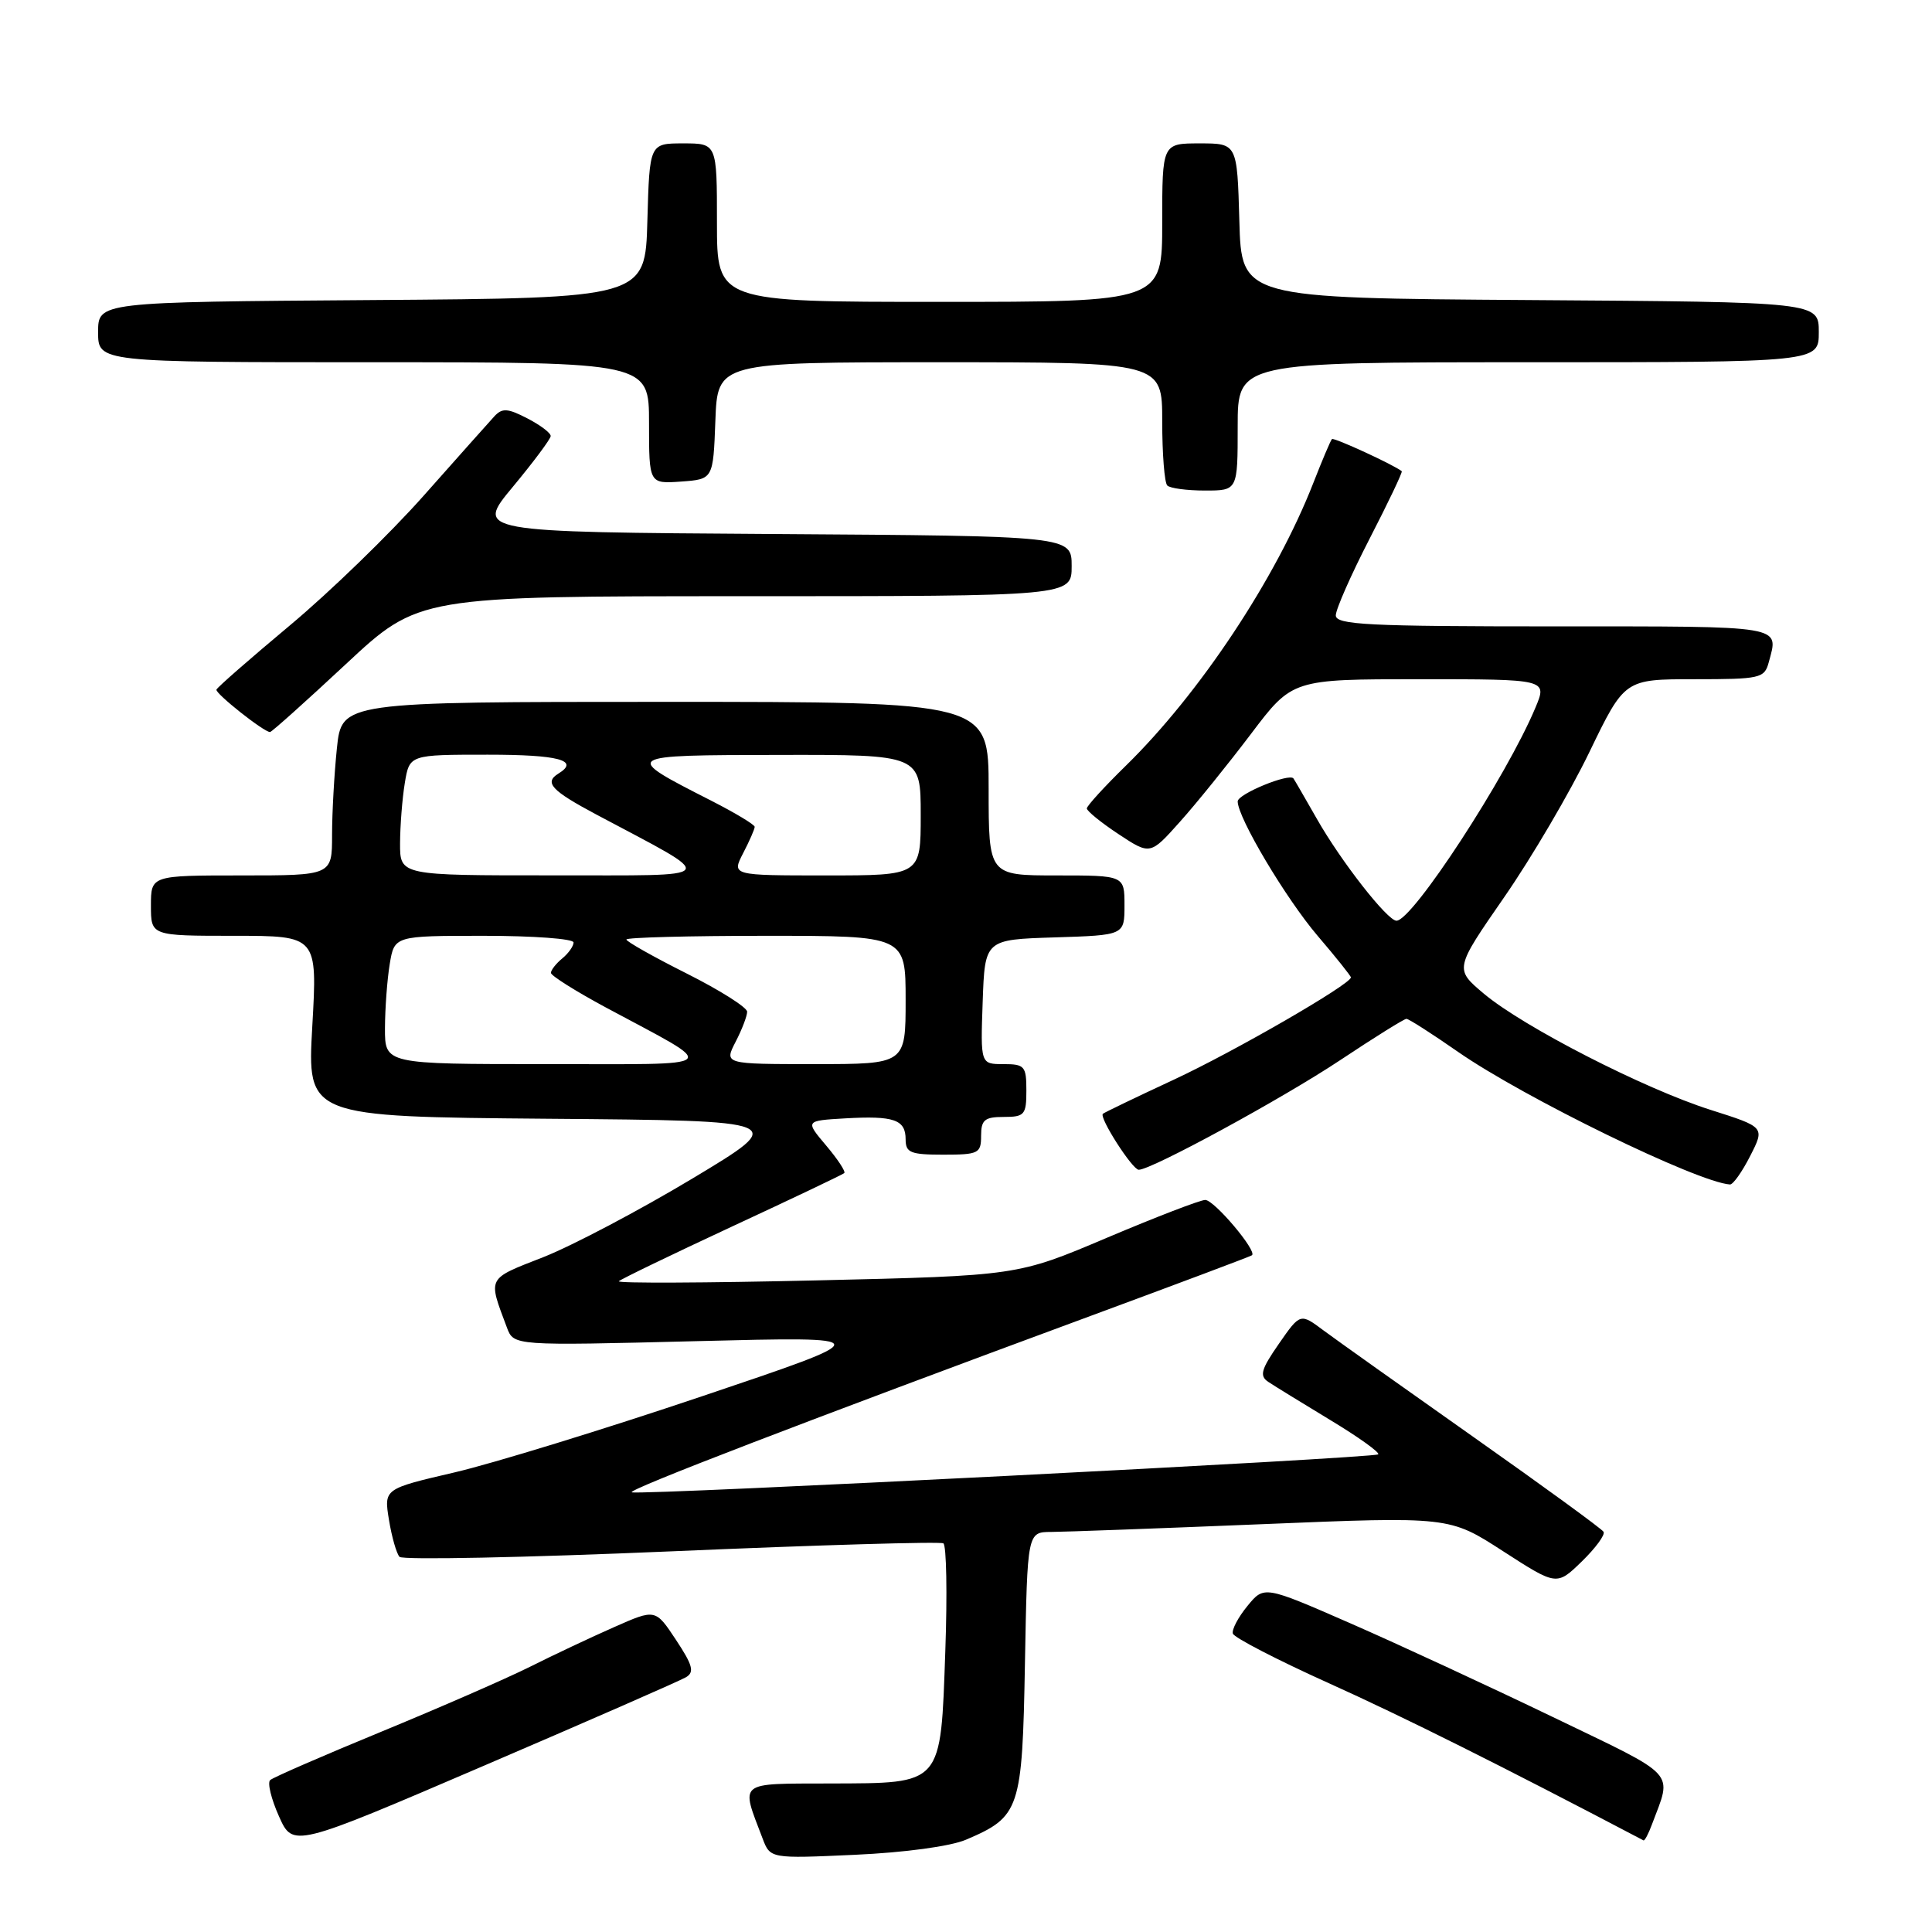 <?xml version="1.0" encoding="UTF-8" standalone="no"?>
<!DOCTYPE svg PUBLIC "-//W3C//DTD SVG 1.1//EN" "http://www.w3.org/Graphics/SVG/1.1/DTD/svg11.dtd" >
<svg xmlns="http://www.w3.org/2000/svg" xmlns:xlink="http://www.w3.org/1999/xlink" version="1.1" viewBox="0 0 256 256">
 <g >
 <path fill="currentColor"
d=" M 128.00 243.77 C 135.16 240.72 135.46 239.80 135.81 220.40 C 136.13 203.00 136.13 203.00 139.31 202.99 C 141.07 202.98 153.65 202.52 167.28 201.96 C 192.05 200.94 192.05 200.94 199.16 205.54 C 206.27 210.13 206.27 210.13 209.59 206.91 C 211.42 205.13 212.72 203.36 212.48 202.97 C 212.24 202.57 204.49 196.93 195.27 190.43 C 186.05 183.93 177.10 177.57 175.39 176.30 C 172.29 173.98 172.29 173.98 169.45 178.07 C 167.09 181.47 166.86 182.31 168.06 183.11 C 168.85 183.64 172.55 185.91 176.28 188.17 C 180.01 190.42 182.87 192.47 182.62 192.71 C 182.13 193.20 84.94 198.15 83.72 197.74 C 82.92 197.47 106.87 188.27 144.50 174.37 C 156.05 170.10 165.68 166.49 165.89 166.33 C 166.63 165.80 160.89 159.00 159.70 159.00 C 159.04 159.00 153.17 161.26 146.65 164.02 C 134.81 169.04 134.81 169.04 108.16 169.66 C 93.49 170.00 81.72 170.05 82.00 169.77 C 82.28 169.49 89.03 166.23 97.00 162.52 C 104.97 158.82 111.67 155.63 111.87 155.44 C 112.08 155.24 111.00 153.60 109.47 151.79 C 106.69 148.50 106.69 148.50 111.98 148.19 C 118.46 147.82 120.00 148.35 120.00 150.97 C 120.00 152.74 120.64 153.00 125.00 153.00 C 129.67 153.00 130.00 152.83 130.00 150.50 C 130.00 148.39 130.47 148.00 133.00 148.00 C 135.76 148.00 136.00 147.72 136.00 144.50 C 136.00 141.27 135.77 141.00 132.96 141.00 C 129.92 141.00 129.92 141.00 130.21 132.75 C 130.50 124.50 130.50 124.50 139.75 124.21 C 149.00 123.92 149.00 123.92 149.00 119.96 C 149.00 116.00 149.00 116.00 140.00 116.00 C 131.00 116.00 131.00 116.00 131.00 104.50 C 131.00 93.00 131.00 93.00 88.14 93.00 C 45.28 93.00 45.28 93.00 44.64 99.15 C 44.29 102.53 44.00 107.70 44.00 110.65 C 44.00 116.00 44.00 116.00 32.00 116.00 C 20.00 116.00 20.00 116.00 20.00 120.00 C 20.00 124.00 20.00 124.00 31.03 124.00 C 42.06 124.00 42.06 124.00 41.38 135.99 C 40.70 147.97 40.70 147.97 72.60 148.24 C 104.50 148.50 104.50 148.50 91.75 156.16 C 84.74 160.37 75.84 165.06 71.99 166.58 C 64.45 169.53 64.64 169.16 67.17 175.91 C 68.07 178.32 68.07 178.32 92.29 177.71 C 116.50 177.10 116.50 177.10 93.00 185.02 C 80.07 189.38 65.31 193.92 60.19 195.11 C 50.87 197.28 50.87 197.28 51.54 201.39 C 51.91 203.65 52.54 205.86 52.94 206.29 C 53.35 206.72 69.56 206.39 88.97 205.56 C 108.37 204.72 124.59 204.25 125.00 204.50 C 125.41 204.75 125.53 211.16 125.26 218.73 C 124.63 236.68 124.99 236.27 110.02 236.32 C 97.61 236.36 98.13 235.94 101.04 243.59 C 102.06 246.28 102.06 246.28 113.28 245.77 C 119.89 245.47 125.94 244.65 128.00 243.77 Z  M 90.90 222.24 C 92.04 221.57 91.79 220.64 89.57 217.29 C 86.85 213.18 86.85 213.18 81.40 215.59 C 78.40 216.91 73.37 219.28 70.22 220.86 C 67.07 222.43 58.20 226.30 50.50 229.47 C 42.80 232.64 36.18 235.52 35.80 235.87 C 35.41 236.22 35.94 238.38 36.96 240.66 C 38.82 244.83 38.82 244.83 64.16 233.95 C 78.10 227.97 90.13 222.70 90.90 222.24 Z  M 218.89 241.75 C 221.58 234.56 222.53 235.60 205.77 227.52 C 197.30 223.44 185.23 217.85 178.94 215.10 C 167.50 210.10 167.50 210.10 165.29 212.80 C 164.07 214.29 163.20 215.93 163.36 216.46 C 163.52 216.99 169.24 219.95 176.07 223.03 C 185.91 227.46 199.16 234.08 217.77 243.86 C 217.93 243.94 218.43 242.99 218.89 241.75 Z  M 231.91 153.17 C 233.86 149.35 233.86 149.35 226.68 147.07 C 217.86 144.27 201.86 136.07 196.61 131.66 C 192.73 128.39 192.73 128.39 199.33 118.86 C 202.96 113.62 208.03 104.98 210.60 99.66 C 215.27 90.00 215.27 90.00 224.52 90.00 C 233.26 90.00 233.80 89.88 234.37 87.75 C 235.69 82.82 236.77 83.00 206.00 83.00 C 181.25 83.00 177.00 82.79 177.00 81.54 C 177.00 80.74 179.02 76.16 181.49 71.36 C 183.96 66.57 185.87 62.55 185.74 62.44 C 184.75 61.62 176.74 57.93 176.49 58.18 C 176.31 58.36 175.20 60.98 174.02 64.00 C 169.08 76.65 158.94 91.93 149.14 101.50 C 146.33 104.25 144.02 106.78 144.01 107.12 C 144.01 107.46 145.89 108.99 148.20 110.52 C 152.41 113.30 152.41 113.30 156.34 108.90 C 158.51 106.48 162.74 101.24 165.76 97.25 C 171.24 90.00 171.24 90.00 188.13 90.00 C 205.03 90.00 205.03 90.00 203.46 93.75 C 199.65 102.86 187.17 122.00 185.04 122.00 C 183.84 122.00 177.70 114.15 174.49 108.50 C 172.92 105.75 171.53 103.34 171.39 103.15 C 170.84 102.40 164.00 105.21 164.00 106.19 C 164.00 108.34 170.38 119.06 174.60 124.01 C 177.02 126.84 179.00 129.32 179.00 129.51 C 179.00 130.41 163.53 139.35 155.50 143.08 C 150.55 145.38 146.34 147.41 146.14 147.58 C 145.59 148.05 150.05 155.00 150.89 155.00 C 152.59 155.00 169.95 145.55 177.56 140.49 C 182.10 137.47 186.06 135.00 186.36 135.00 C 186.66 135.00 189.74 136.97 193.20 139.38 C 201.92 145.44 224.92 156.66 229.23 156.95 C 229.63 156.98 230.84 155.28 231.91 153.17 Z  M 45.83 88.00 C 55.48 79.00 55.48 79.00 98.74 79.00 C 142.00 79.00 142.00 79.00 142.00 75.01 C 142.00 71.02 142.00 71.02 102.48 70.76 C 62.97 70.50 62.97 70.50 67.96 64.50 C 70.70 61.20 72.96 58.17 72.97 57.78 C 72.99 57.38 71.59 56.32 69.88 55.44 C 67.27 54.09 66.55 54.04 65.51 55.16 C 64.83 55.90 60.61 60.64 56.13 65.69 C 51.65 70.74 43.68 78.47 38.42 82.86 C 33.17 87.25 28.78 91.08 28.68 91.38 C 28.51 91.89 34.96 97.00 35.78 97.00 C 36.00 97.00 40.52 92.95 45.83 88.00 Z  M 164.00 56.50 C 164.00 48.00 164.00 48.00 202.50 48.00 C 241.00 48.00 241.00 48.00 241.00 44.01 C 241.00 40.02 241.00 40.02 202.75 39.76 C 164.50 39.50 164.50 39.50 164.22 29.25 C 163.93 19.00 163.93 19.00 158.97 19.00 C 154.00 19.00 154.00 19.00 154.00 29.50 C 154.00 40.00 154.00 40.00 124.50 40.00 C 95.00 40.00 95.00 40.00 95.00 29.50 C 95.00 19.00 95.00 19.00 90.53 19.00 C 86.07 19.00 86.07 19.00 85.78 29.25 C 85.50 39.50 85.50 39.50 49.25 39.76 C 13.00 40.02 13.00 40.02 13.00 44.01 C 13.00 48.00 13.00 48.00 49.50 48.00 C 86.00 48.00 86.00 48.00 86.00 56.06 C 86.00 64.11 86.00 64.11 90.25 63.81 C 94.50 63.50 94.50 63.50 94.79 55.75 C 95.08 48.00 95.08 48.00 124.54 48.00 C 154.00 48.00 154.00 48.00 154.00 55.83 C 154.00 60.14 154.30 63.97 154.67 64.33 C 155.03 64.70 157.28 65.00 159.67 65.00 C 164.00 65.00 164.00 65.00 164.00 56.50 Z  M 51.01 136.25 C 51.02 133.64 51.30 129.81 51.64 127.75 C 52.26 124.00 52.26 124.00 64.13 124.00 C 70.66 124.00 76.00 124.39 76.00 124.88 C 76.00 125.36 75.33 126.32 74.50 127.00 C 73.67 127.68 73.00 128.55 73.00 128.91 C 73.00 129.28 76.26 131.33 80.25 133.48 C 95.58 141.72 96.35 140.99 72.25 141.00 C 51.00 141.00 51.00 141.00 51.01 136.25 Z  M 97.47 138.05 C 98.31 136.43 99.00 134.63 99.00 134.06 C 99.00 133.49 95.40 131.21 91.00 129.00 C 86.60 126.79 83.00 124.76 83.00 124.49 C 83.00 124.22 91.33 124.00 101.50 124.00 C 120.00 124.00 120.00 124.00 120.00 132.50 C 120.00 141.00 120.00 141.00 107.97 141.00 C 95.95 141.00 95.95 141.00 97.47 138.05 Z  M 53.01 111.75 C 53.02 109.41 53.30 105.81 53.64 103.75 C 54.26 100.00 54.26 100.00 64.63 100.00 C 74.04 100.00 76.84 100.75 74.00 102.50 C 72.07 103.69 73.05 104.75 79.02 107.93 C 95.45 116.68 95.95 115.97 73.25 115.99 C 53.00 116.00 53.00 116.00 53.01 111.75 Z  M 98.47 113.05 C 99.31 111.43 100.00 109.86 100.00 109.56 C 100.00 109.27 97.41 107.71 94.25 106.10 C 82.37 100.04 82.33 100.07 103.25 100.03 C 122.00 100.00 122.00 100.00 122.00 108.00 C 122.00 116.00 122.00 116.00 109.47 116.00 C 96.95 116.00 96.95 116.00 98.47 113.05 Z "/>
</g>
</svg>